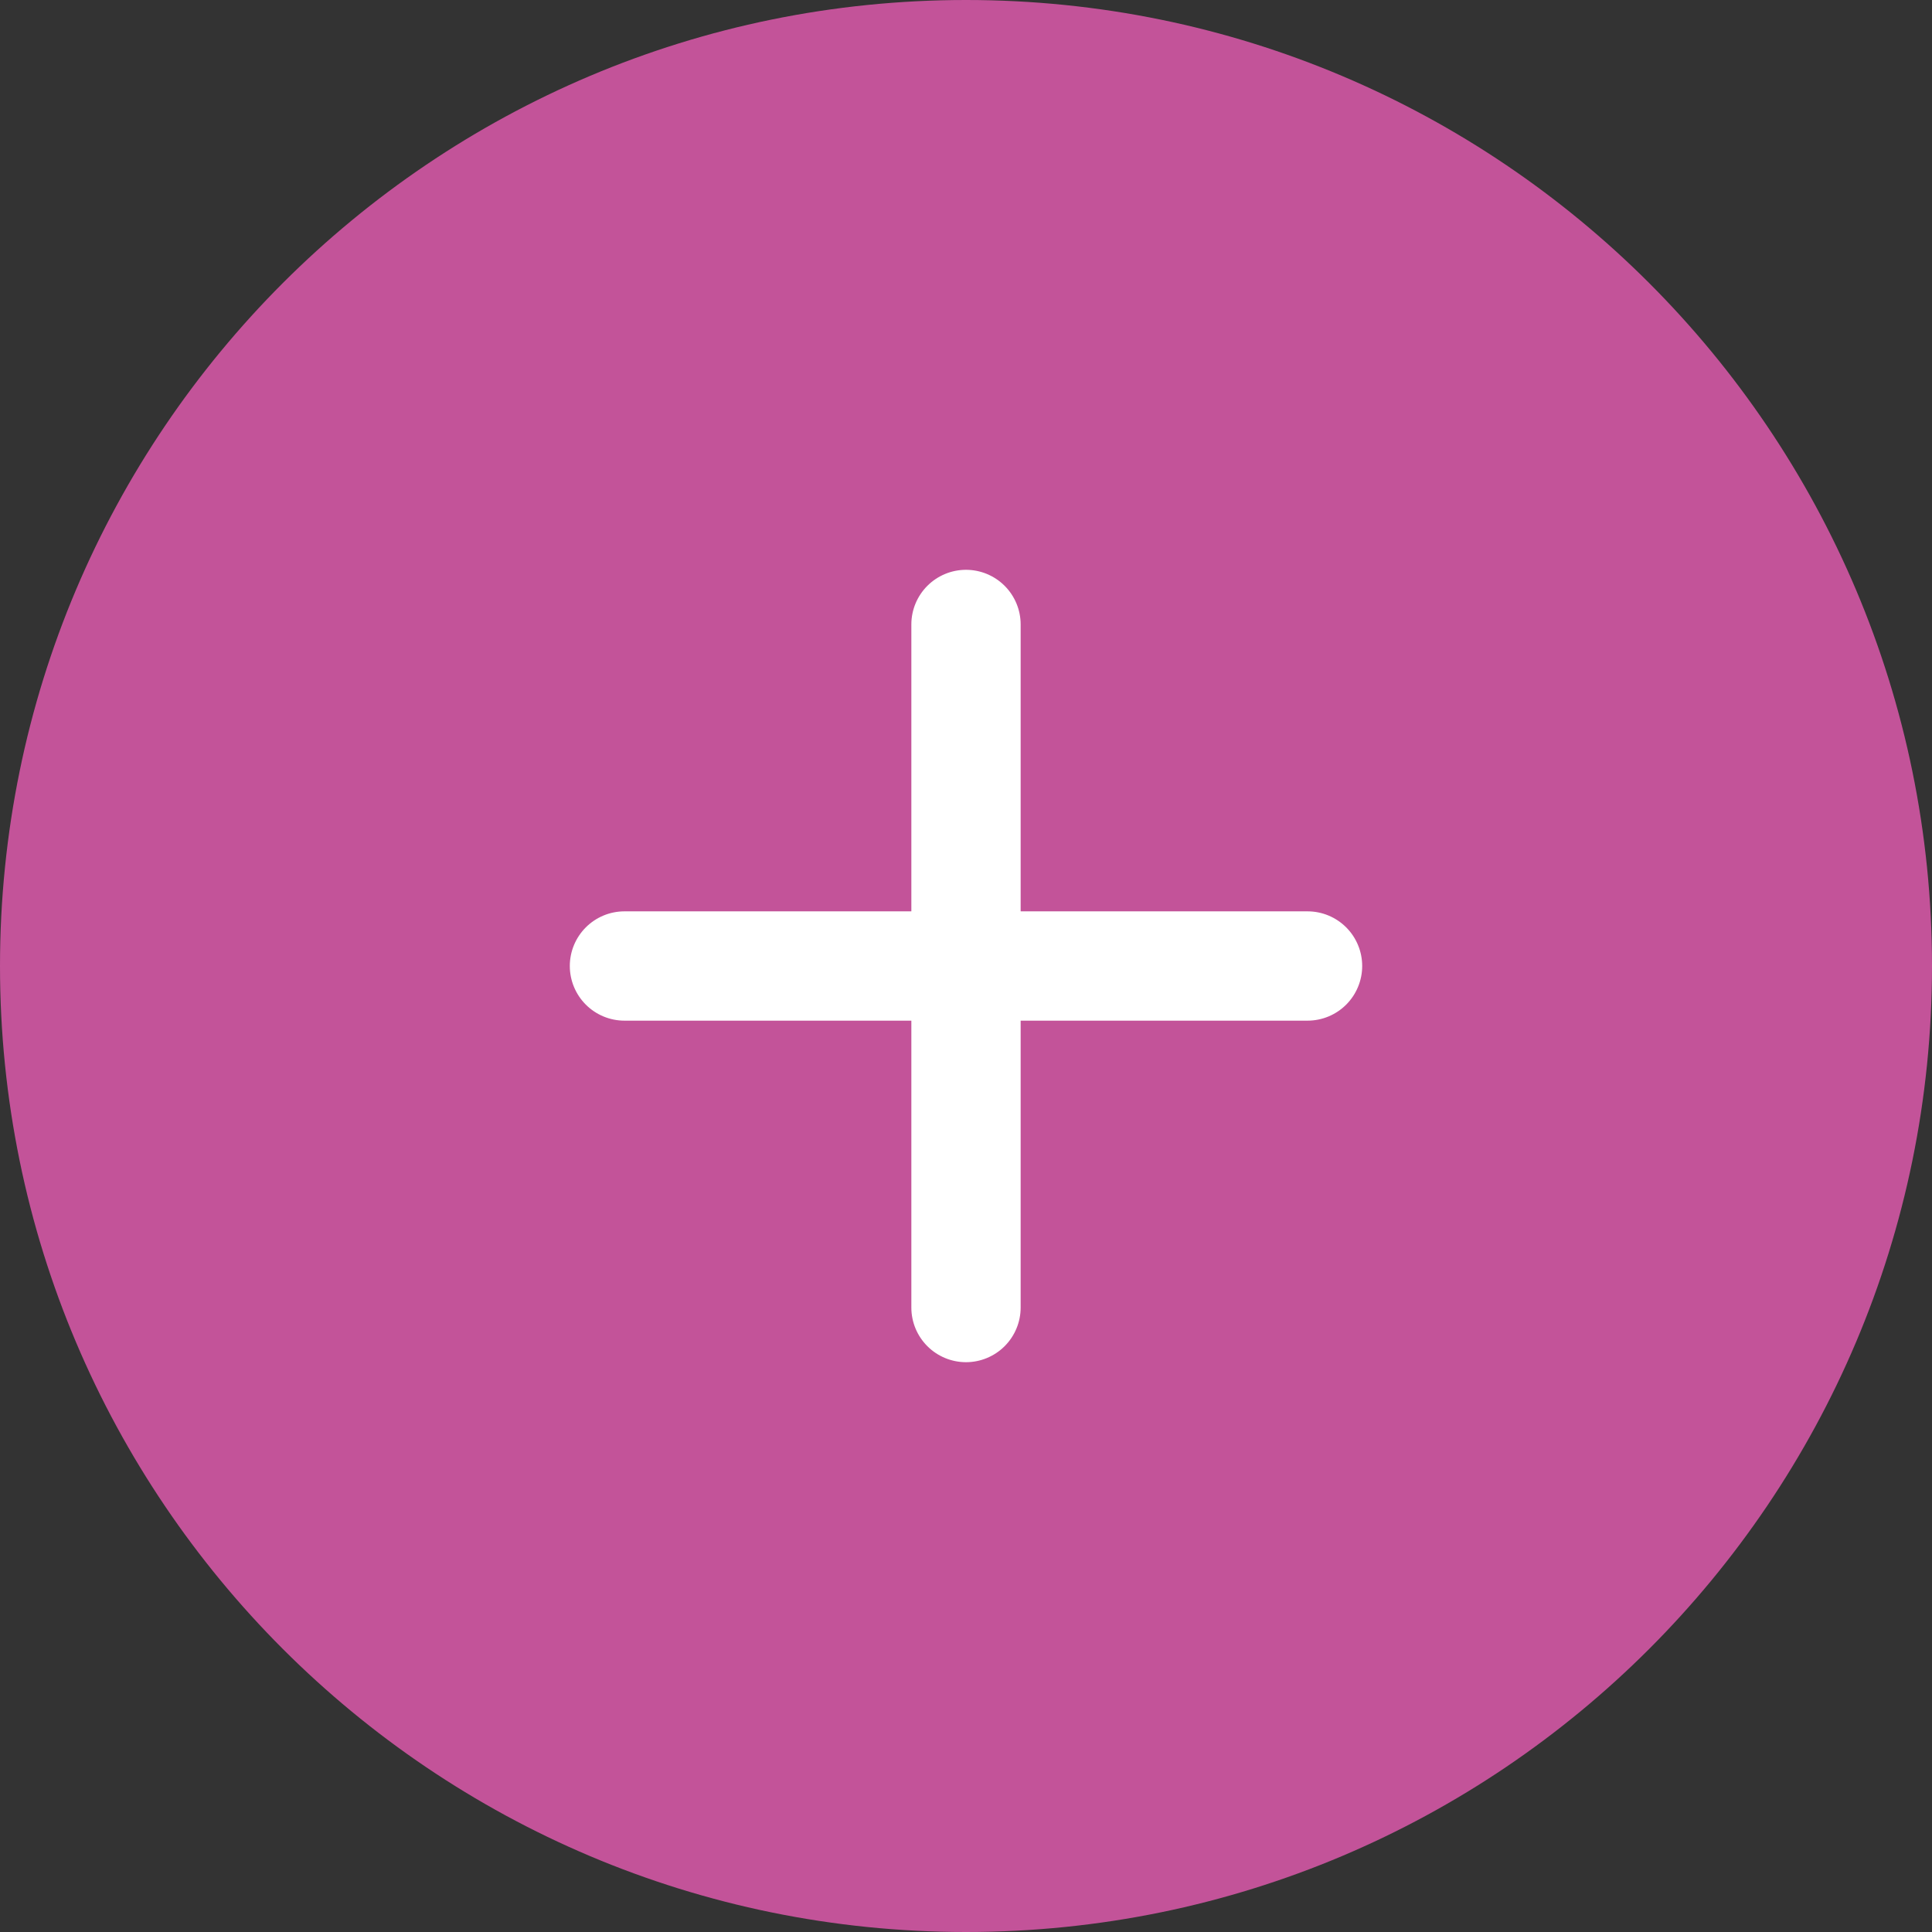 <svg width="59" height="59" viewBox="0 0 59 59" fill="none" xmlns="http://www.w3.org/2000/svg">
<rect x="0" y="0" width="59" height="59" fill="#333333" stroke="none"/>
<path d="M29.5 59C45.792 59 59 45.792 59 29.5C59 13.208 45.792 0 29.5 0C13.208 0 0 13.208 0 29.5C0 45.792 13.208 59 29.5 59Z" fill="#C35399"/>
<path d="M39.93 27.831H31.169V19.07C31.169 18.627 30.993 18.203 30.68 17.89C30.367 17.577 29.942 17.401 29.5 17.401C29.057 17.401 28.633 17.577 28.32 17.89C28.007 18.203 27.831 18.627 27.831 19.07V27.831H19.07C18.627 27.831 18.203 28.007 17.89 28.32C17.577 28.633 17.401 29.057 17.401 29.5C17.401 29.942 17.577 30.367 17.89 30.68C18.203 30.993 18.627 31.169 19.07 31.169H27.831V39.93C27.831 40.373 28.007 40.797 28.32 41.11C28.633 41.423 29.057 41.599 29.5 41.599C29.942 41.599 30.367 41.423 30.68 41.11C30.993 40.797 31.169 40.373 31.169 39.93V31.169H39.93C40.373 31.169 40.797 30.993 41.11 30.68C41.423 30.367 41.599 29.942 41.599 29.5C41.599 29.057 41.423 28.633 41.11 28.32C40.797 28.007 40.373 27.831 39.93 27.831Z" fill="white"/>
</svg>
